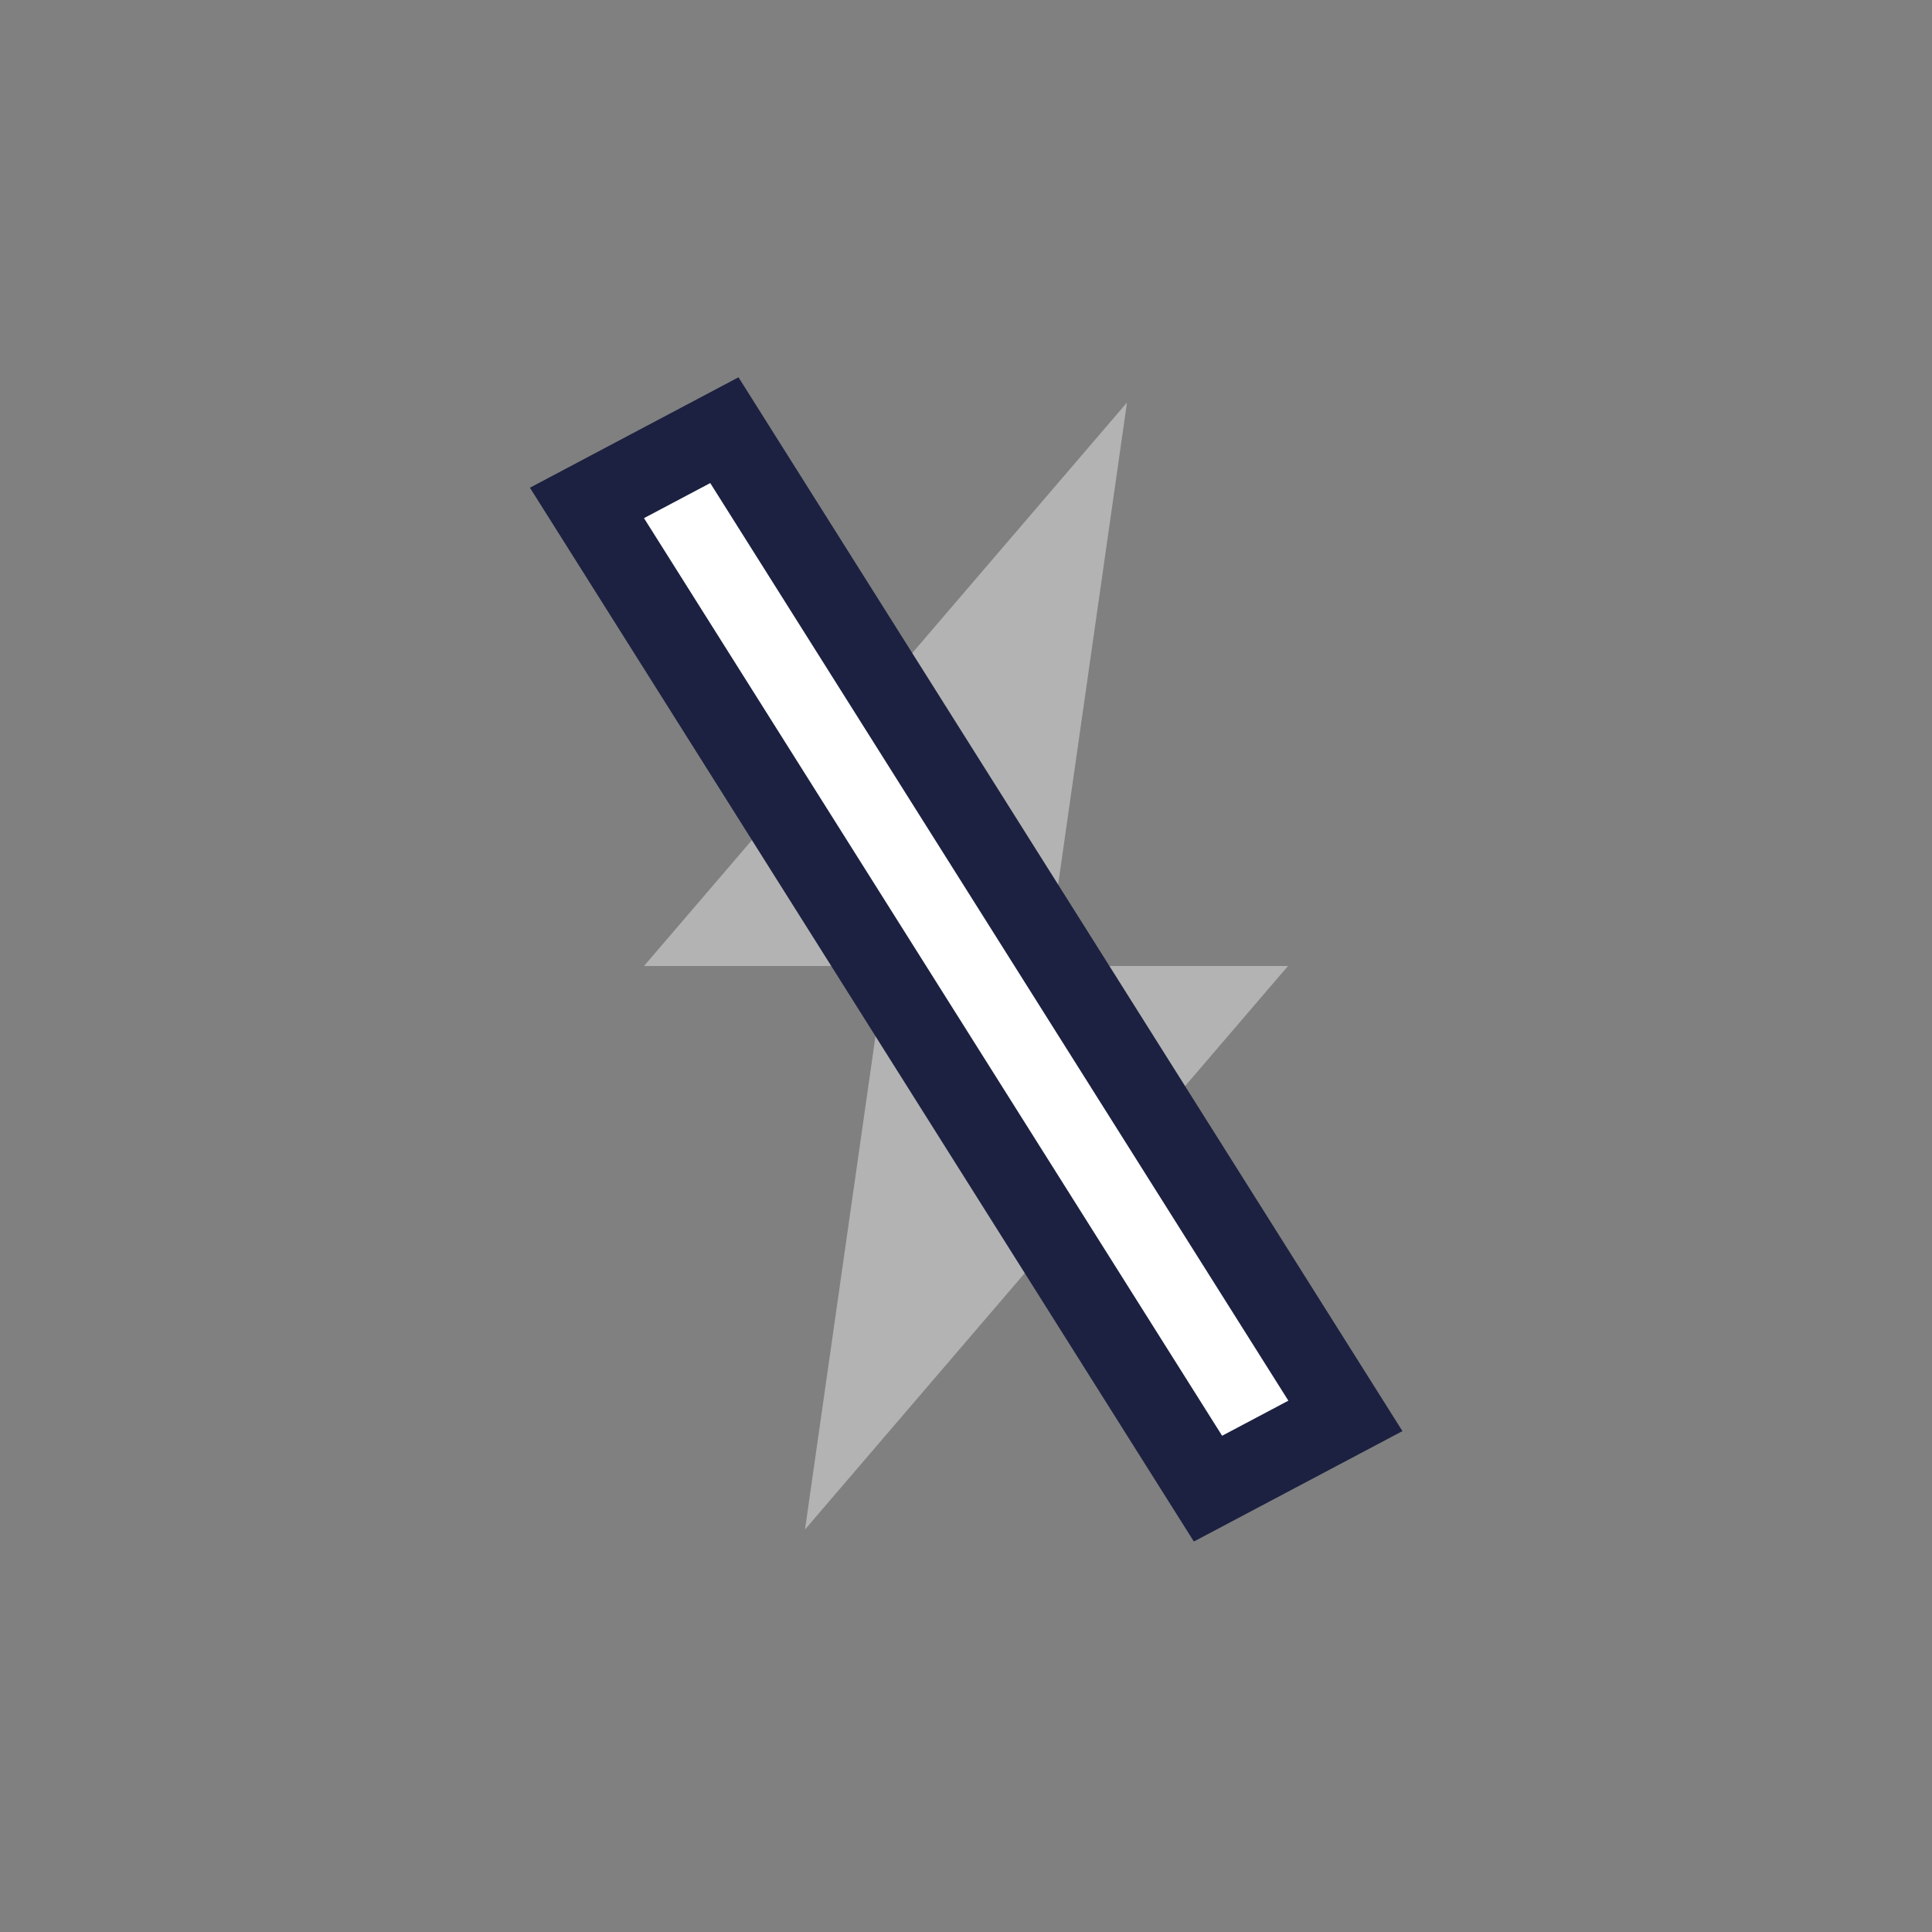 <svg width="24" height="24" viewBox="0 0 24 24" fill="none" xmlns="http://www.w3.org/2000/svg">
<rect x="0" y="0" width="24" height="24" fill="#808080" stroke="none"/>
<path d="M14 5L8 12H13L14 5Z" fill="white" fill-opacity="0.4"/>
<path d="M10 19L16 12H11L10 19Z" fill="white" fill-opacity="0.4"/>
<rect x="-0.708" y="-0.189" width="1.931" height="14.474" transform="matrix(0.884 -0.468 0.533 0.846 8.018 6.076)" fill="white" stroke="#1C2141"/>
</svg>
